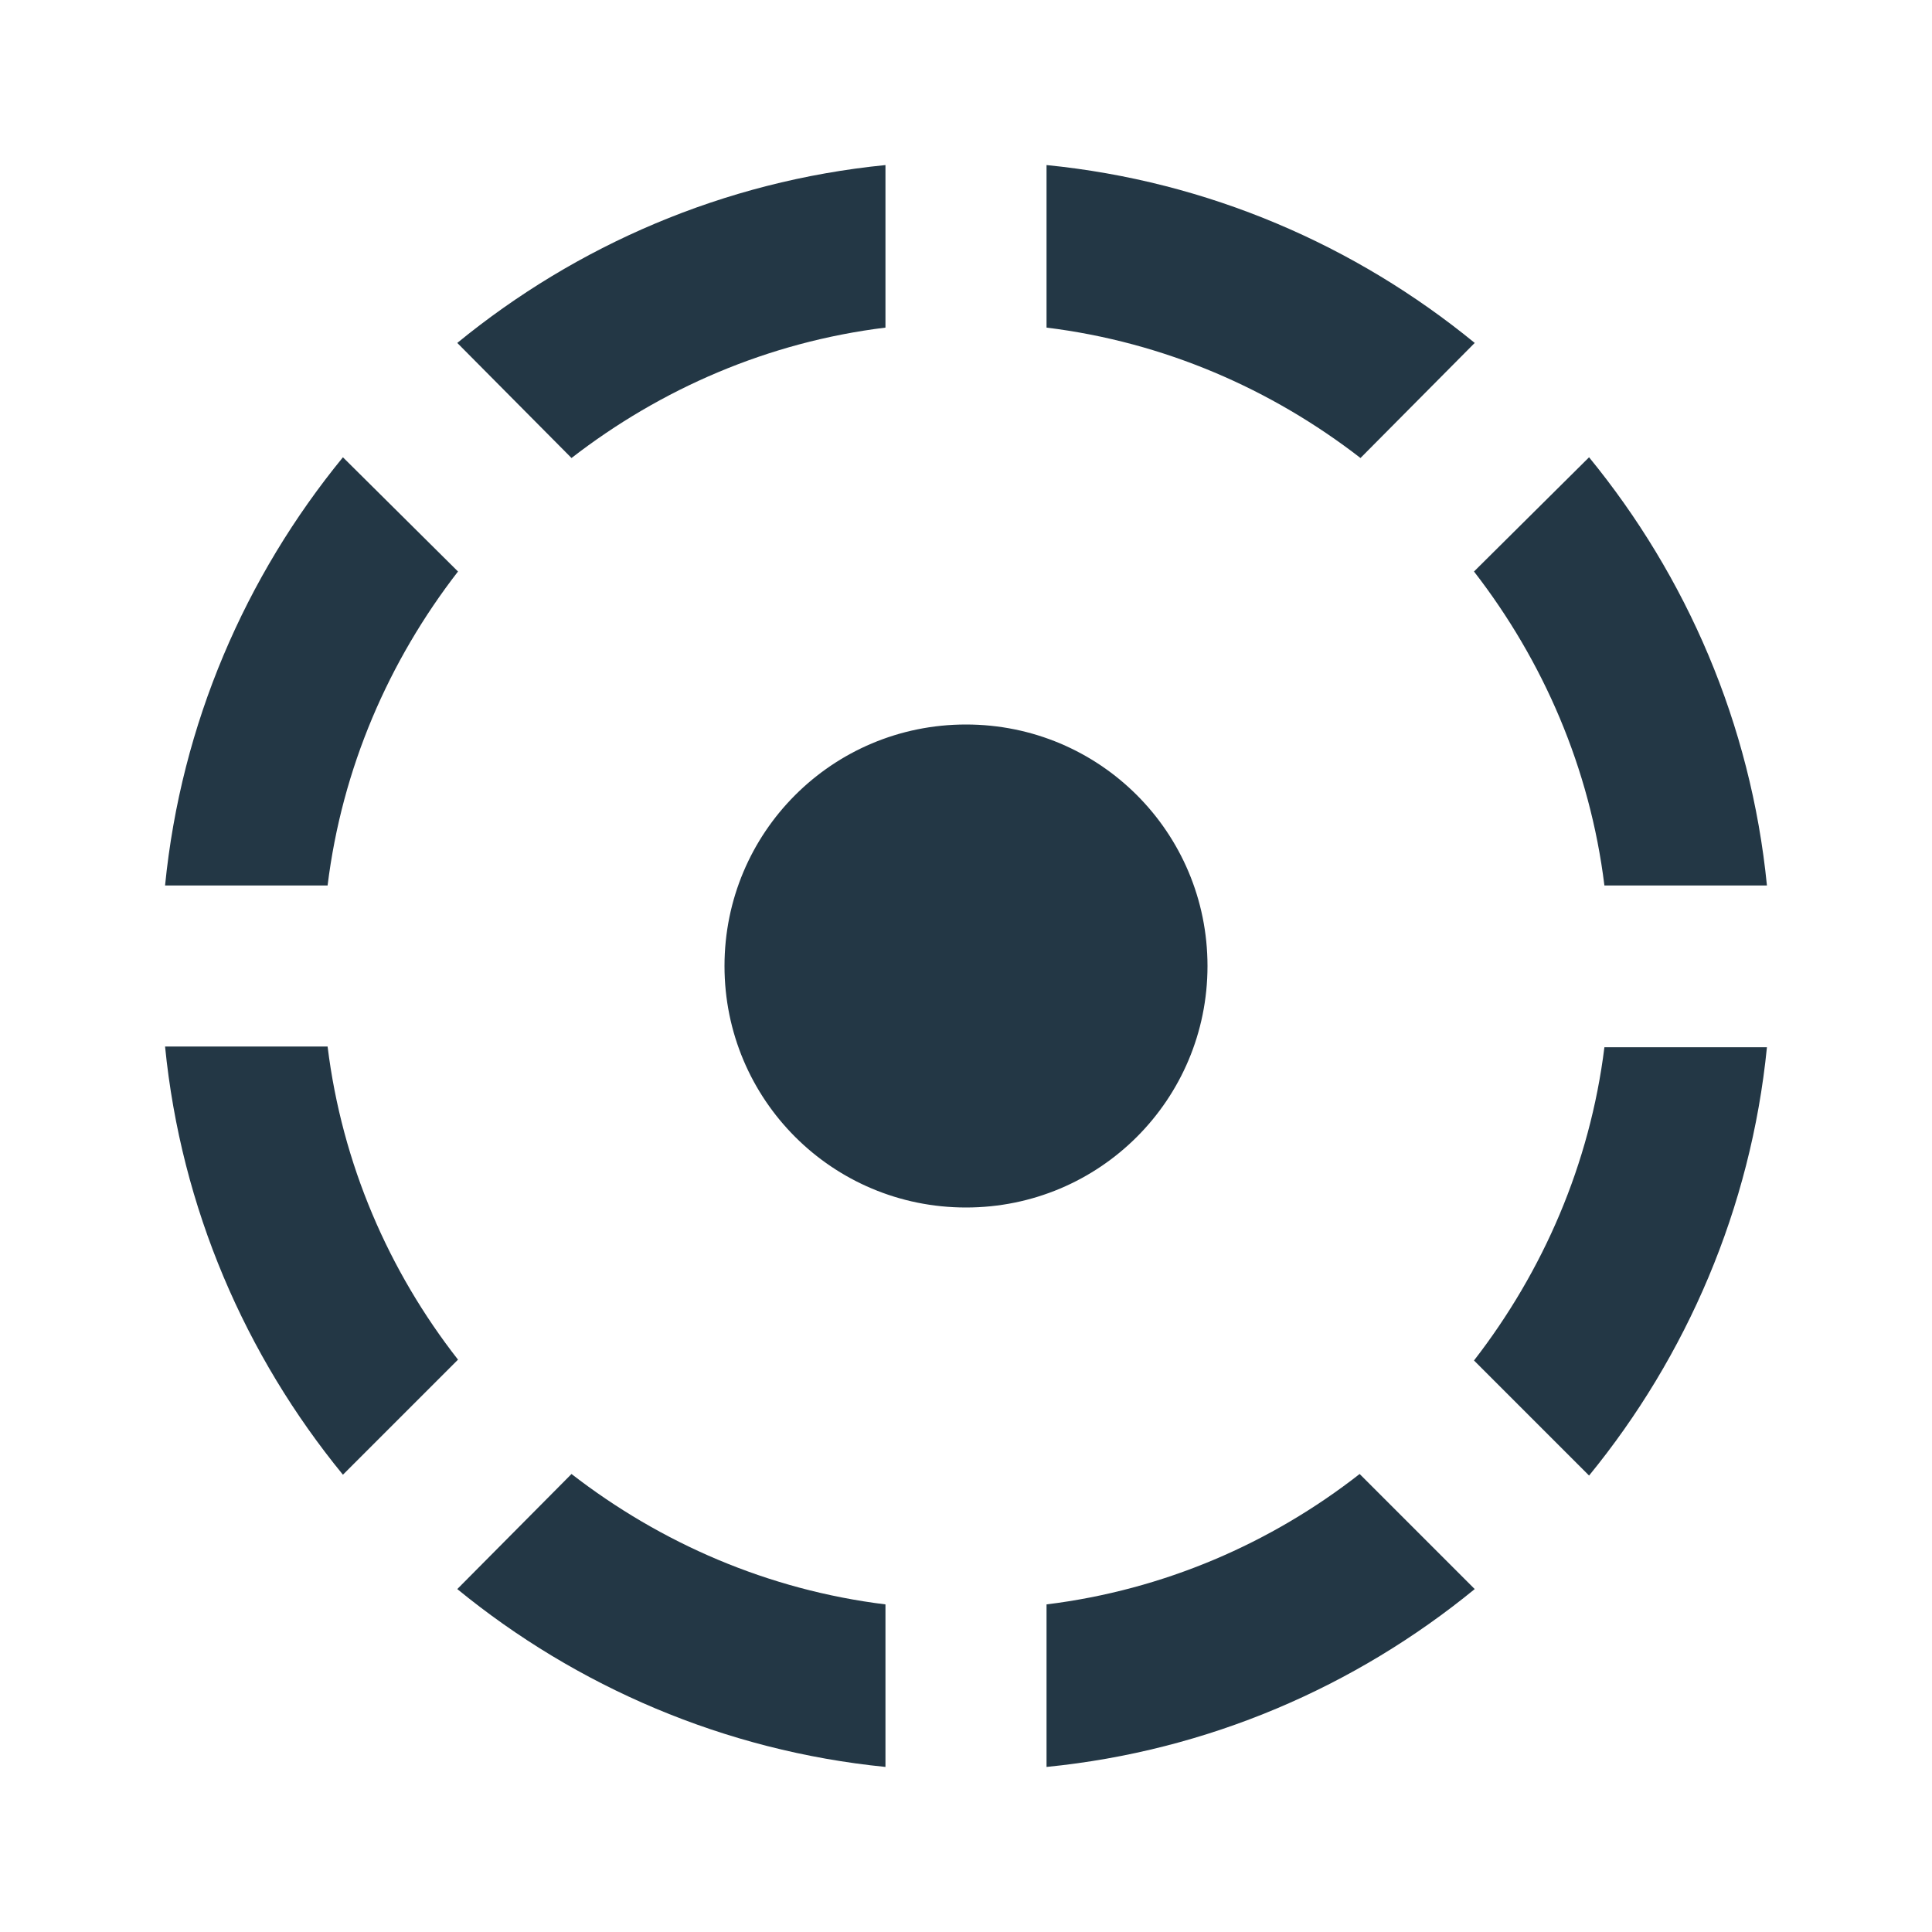 <?xml version="1.0" encoding="UTF-8"?>
<svg width="16px" height="16px" viewBox="0 0 16 16" version="1.1" xmlns="http://www.w3.org/2000/svg" xmlns:xlink="http://www.w3.org/1999/xlink">
    <title>Icons/Image/filter-tilt-shift</title>
    <g id="Icons/Image/filter-tilt-shift" stroke="none" stroke-width="1" fill="none" fill-rule="evenodd">
        <rect id="Spacer" fill-opacity="0" fill="#D8D8D8" x="0" y="0" width="16" height="16"></rect>
        <path d="M7.333,2.713 L7.333,1.367 C5.993,1.5 4.773,2.033 3.787,2.84 L4.733,3.793 C5.473,3.22 6.36,2.833 7.333,2.713 Z M12.213,2.84 C11.227,2.033 10.007,1.5 8.667,1.367 L8.667,2.713 C9.64,2.833 10.527,3.22 11.267,3.793 L12.213,2.84 Z M13.287,7.333 L14.633,7.333 C14.5,5.993 13.967,4.773 13.16,3.787 L12.207,4.733 C12.78,5.473 13.167,6.36 13.287,7.333 Z M3.793,4.733 L2.84,3.787 C2.033,4.773 1.5,5.993 1.367,7.333 L2.713,7.333 C2.833,6.36 3.22,5.473 3.793,4.733 Z M2.713,8.667 L1.367,8.667 C1.5,10.007 2.033,11.227 2.84,12.213 L3.793,11.26 C3.22,10.527 2.833,9.64 2.713,8.667 L2.713,8.667 Z M10,8 C10,6.893 9.107,6 8,6 C6.893,6 6,6.893 6,8 C6,9.107 6.893,10 8,10 C9.107,10 10,9.107 10,8 Z M12.207,11.267 L13.16,12.22 C13.967,11.233 14.5,10.007 14.633,8.673 L13.287,8.673 C13.167,9.64 12.78,10.527 12.207,11.267 Z M8.667,13.287 L8.667,14.633 C10.007,14.5 11.227,13.967 12.213,13.16 L11.26,12.207 C10.527,12.78 9.64,13.167 8.667,13.287 Z M3.787,13.16 C4.773,13.967 6,14.5 7.333,14.633 L7.333,13.287 C6.36,13.167 5.473,12.78 4.733,12.207 L3.787,13.16 Z" id="Icons/Image/ic_filter_tilt_shift_24px" fill="#233745" fill-rule="nonzero"></path>
    </g>
</svg>